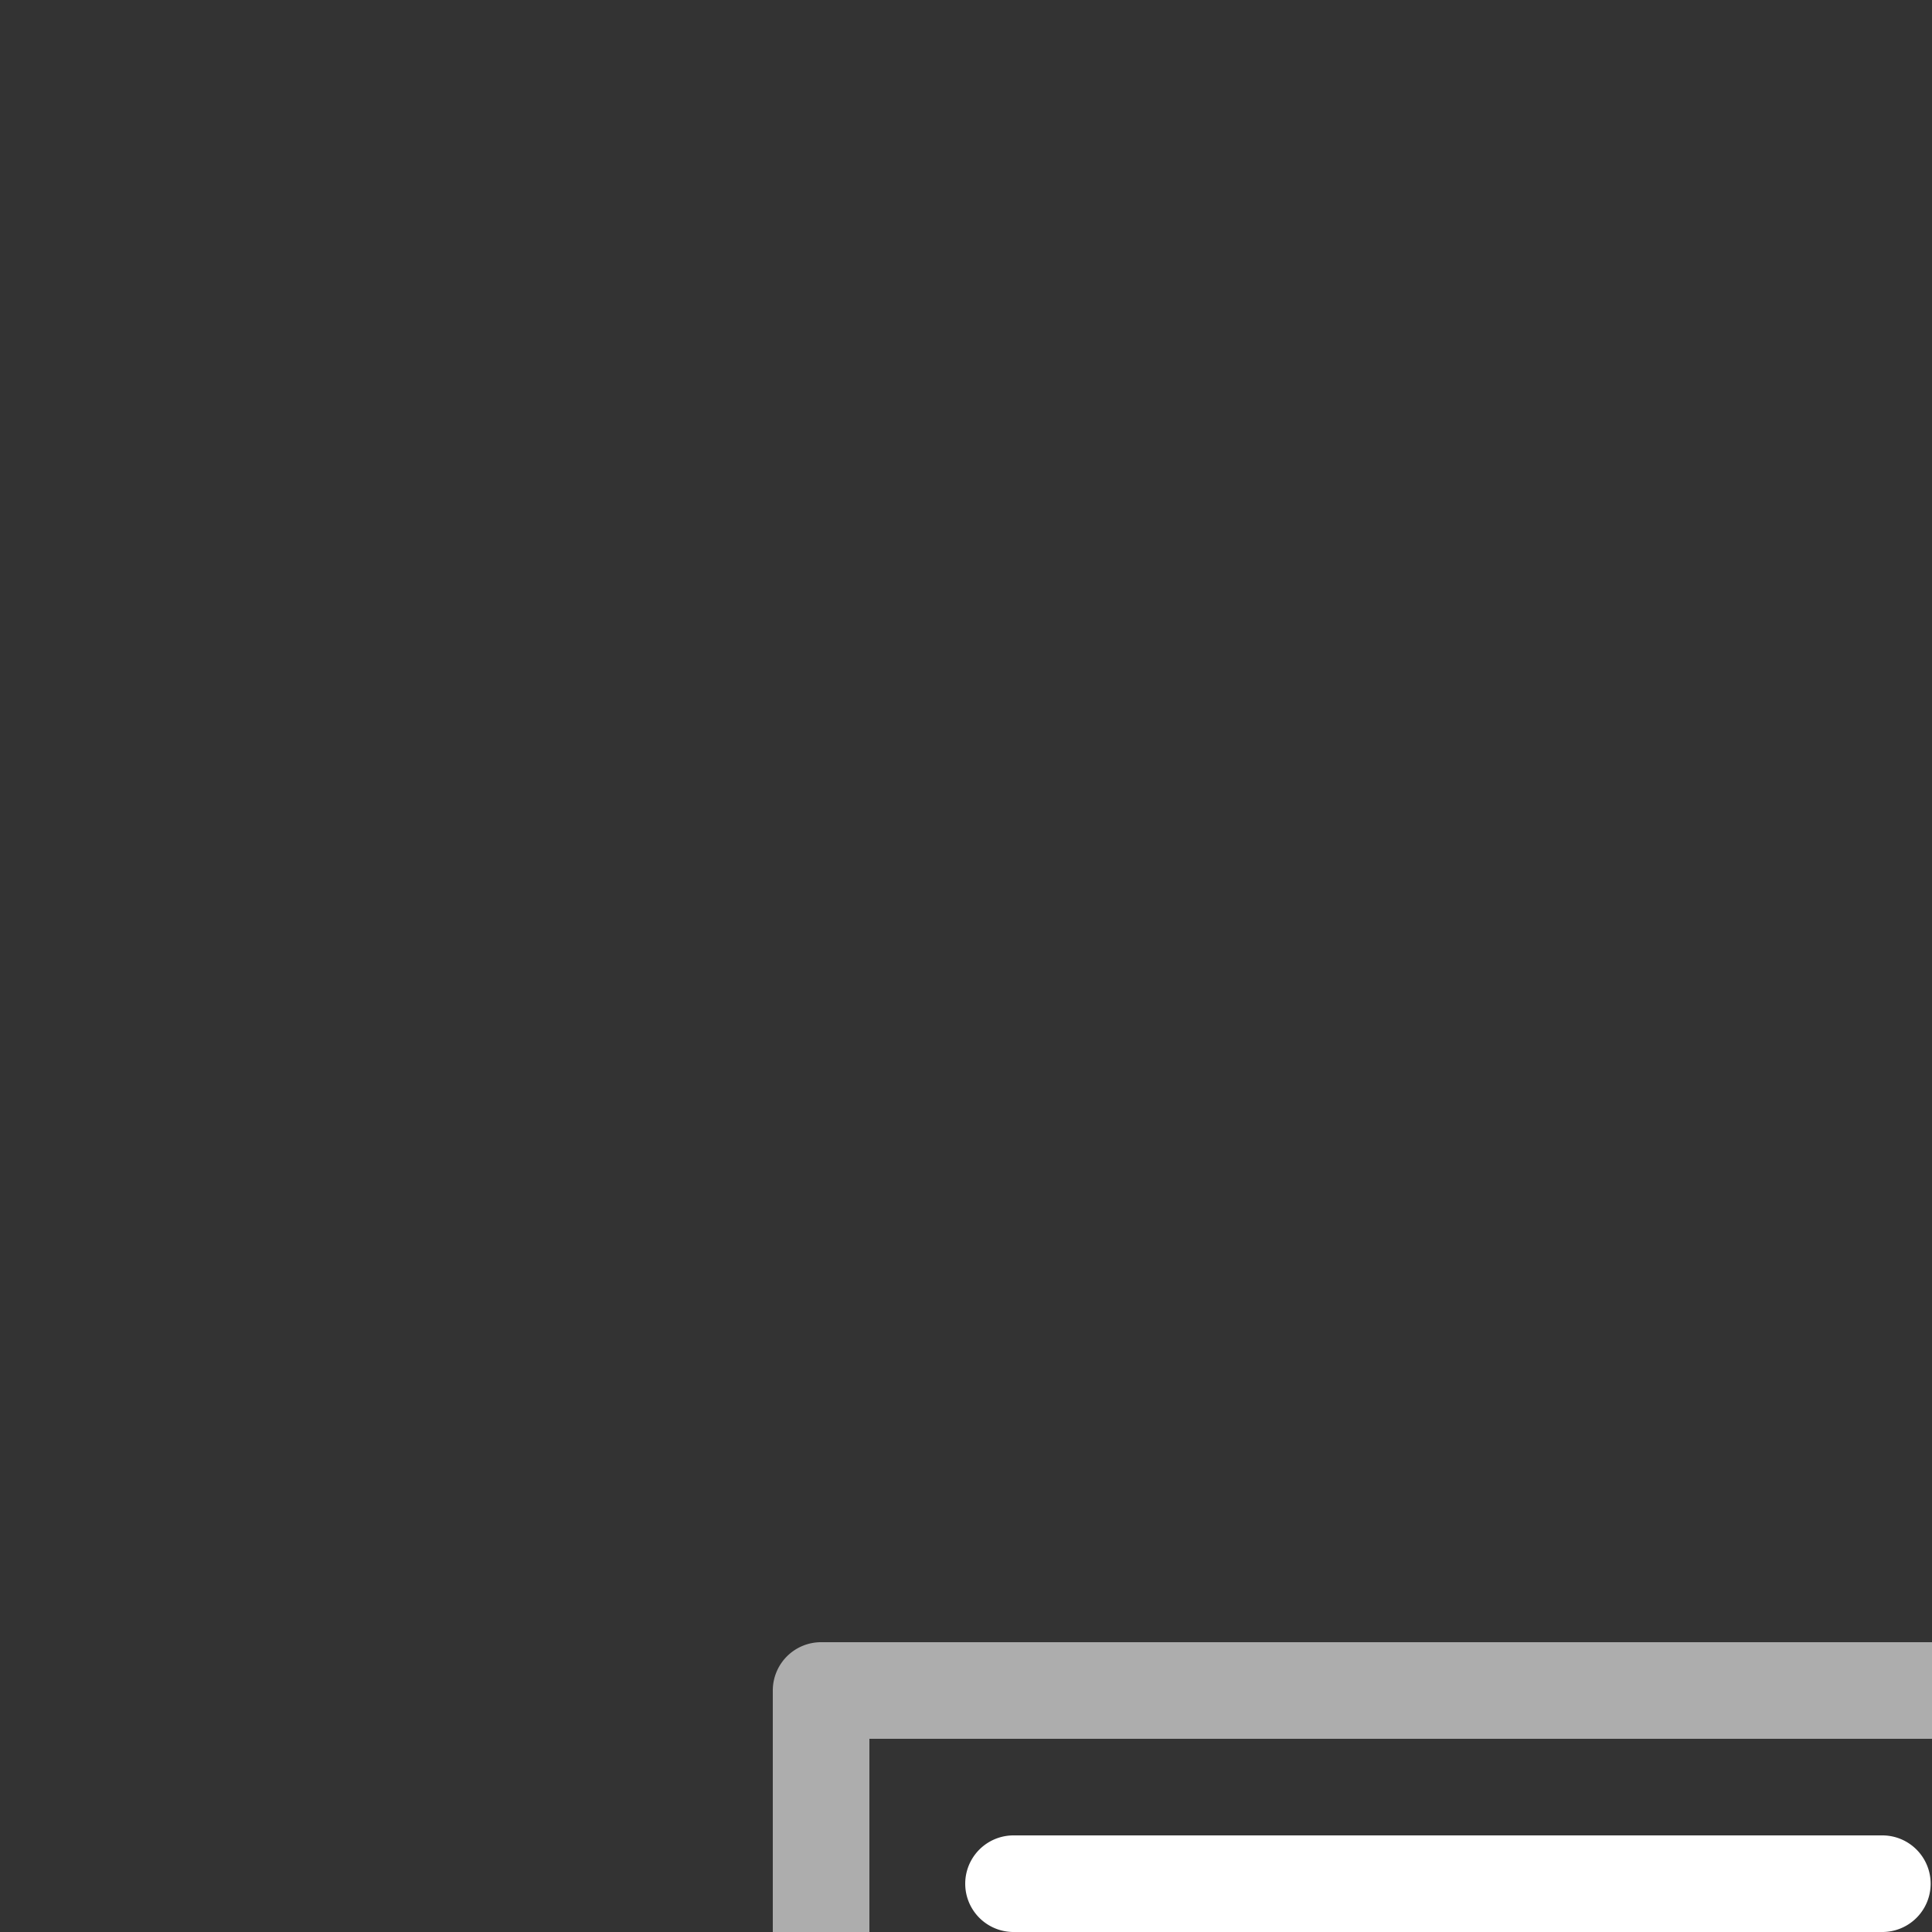 <svg xmlns="http://www.w3.org/2000/svg" style="background: #808080" height="64" width="64" viewBox="103 288 20 20">
  <rect x="103" y="288" width="20" height="20" fill="#333333" stroke="none"/>
  <g id="g60289" data-label="O-6">
    <g id="g120725" style="">
      <path style="color: rgb(0, 0, 0); fill: #ffffff; stroke-linecap: round;" d="m 113.492,307 a 0.5,0.5 0 1 0 0,1 h 8.994 a 0.5,0.5 0 1 0 0,-1 z m 0,2 a 0.5,0.5 0 1 0 0,1 h 8.994 a 0.5,0.5 0 1 0 0,-1 z" id="path10977"></path>
    </g>
    <g id="g120722" style="">
      <path style="color: rgb(0, 0, 0); opacity: 0.6; fill: #ffffff; stroke-linecap: round; stroke-linejoin: round; marker: none;" d="m 111.5,305 a 0.5,0.5 0 0 0 -0.5,0.5 v 13 a 0.5,0.5 0 0 0 0.5,0.5 h 13 a 0.5,0.5 0 0 0 0.5,-0.5 v -13 a 0.5,0.5 0 0 0 -0.5,-0.5 z m 0.5,1 h 12 v 12 h -12 z" id="rect10983"></path>
    </g>
  </g>
</svg>